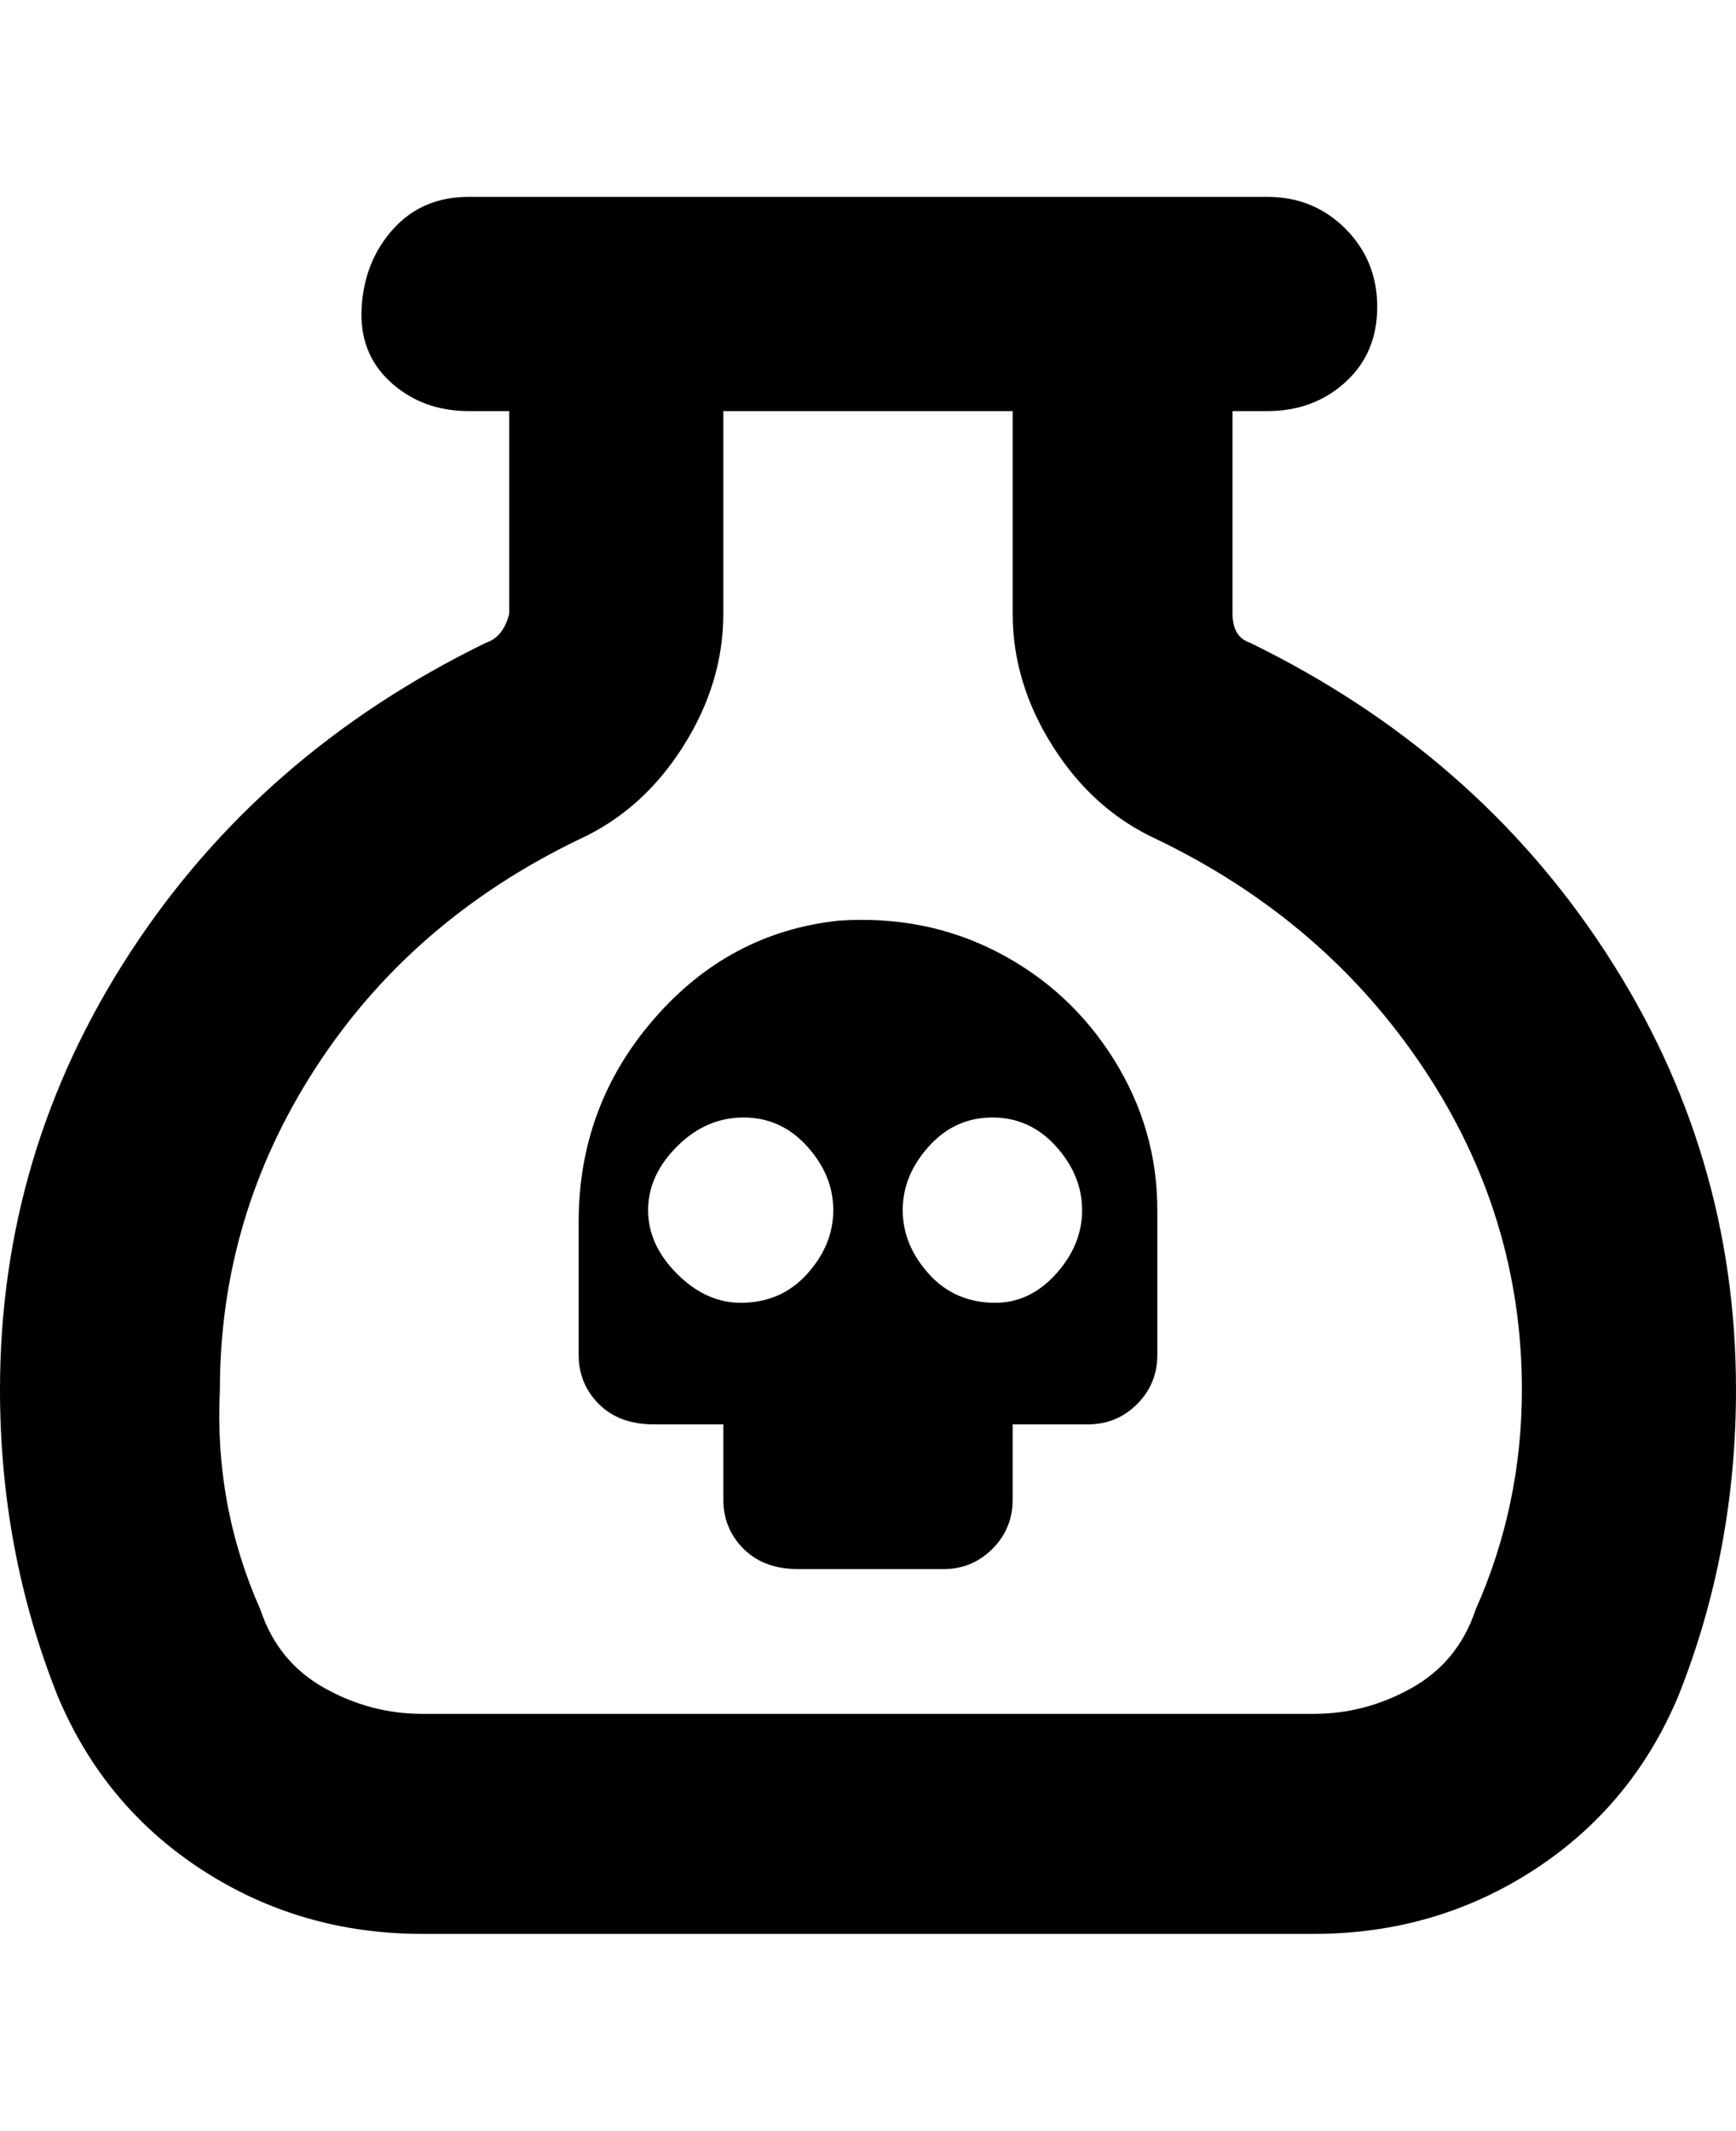 <svg viewBox="0 0 300 368" xmlns="http://www.w3.org/2000/svg"><path d="M216 111q-3-1-3-5V71h6q8 0 13.5-5t5.5-13q0-8-5.5-13.5T219 34H81q-8 0-13 5.5T62.5 53q-.5 8 5 13T81 71h7v35q-1 4-4 5-39 19-61.5 53.5T0 240q0 28 10 53 8 19 25 30t38 11h154q21 0 38-11t25-30q10-25 10-53 0-41-22.5-75.5T216 111zm39 167q-3 9-11 13.5t-17 4.5H73q-9 0-17-4.5T45 278q-8-18-7-38 0-30 16.5-55.5T100 145q11-5 18-16t7-23V71h50v35q0 12 7 23t18 16q29 14 46 39.5t17 55.5q0 20-8 38zM145 159q-19 2-32 17t-13 35v23q0 5 3.5 8.5t9.5 3.5h12v13q0 5 3.5 8.5t9.5 3.5h25q5 0 8.5-3.5t3.5-8.5v-13h13q5 0 8.5-3.5t3.5-8.5v-25q0-14-7.5-26t-20-18.5Q160 158 145 159zm-17 66q-6 0-11-5t-5-11q0-6 5-11t11.5-5q6.5 0 11 5t4.5 11q0 6-4.5 11t-11.5 5zm44 0q-7 0-11.5-5t-4.5-11q0-6 4.5-11t11-5q6.5 0 11 5t4.5 11q0 6-4.5 11t-10.5 5z"/></svg>